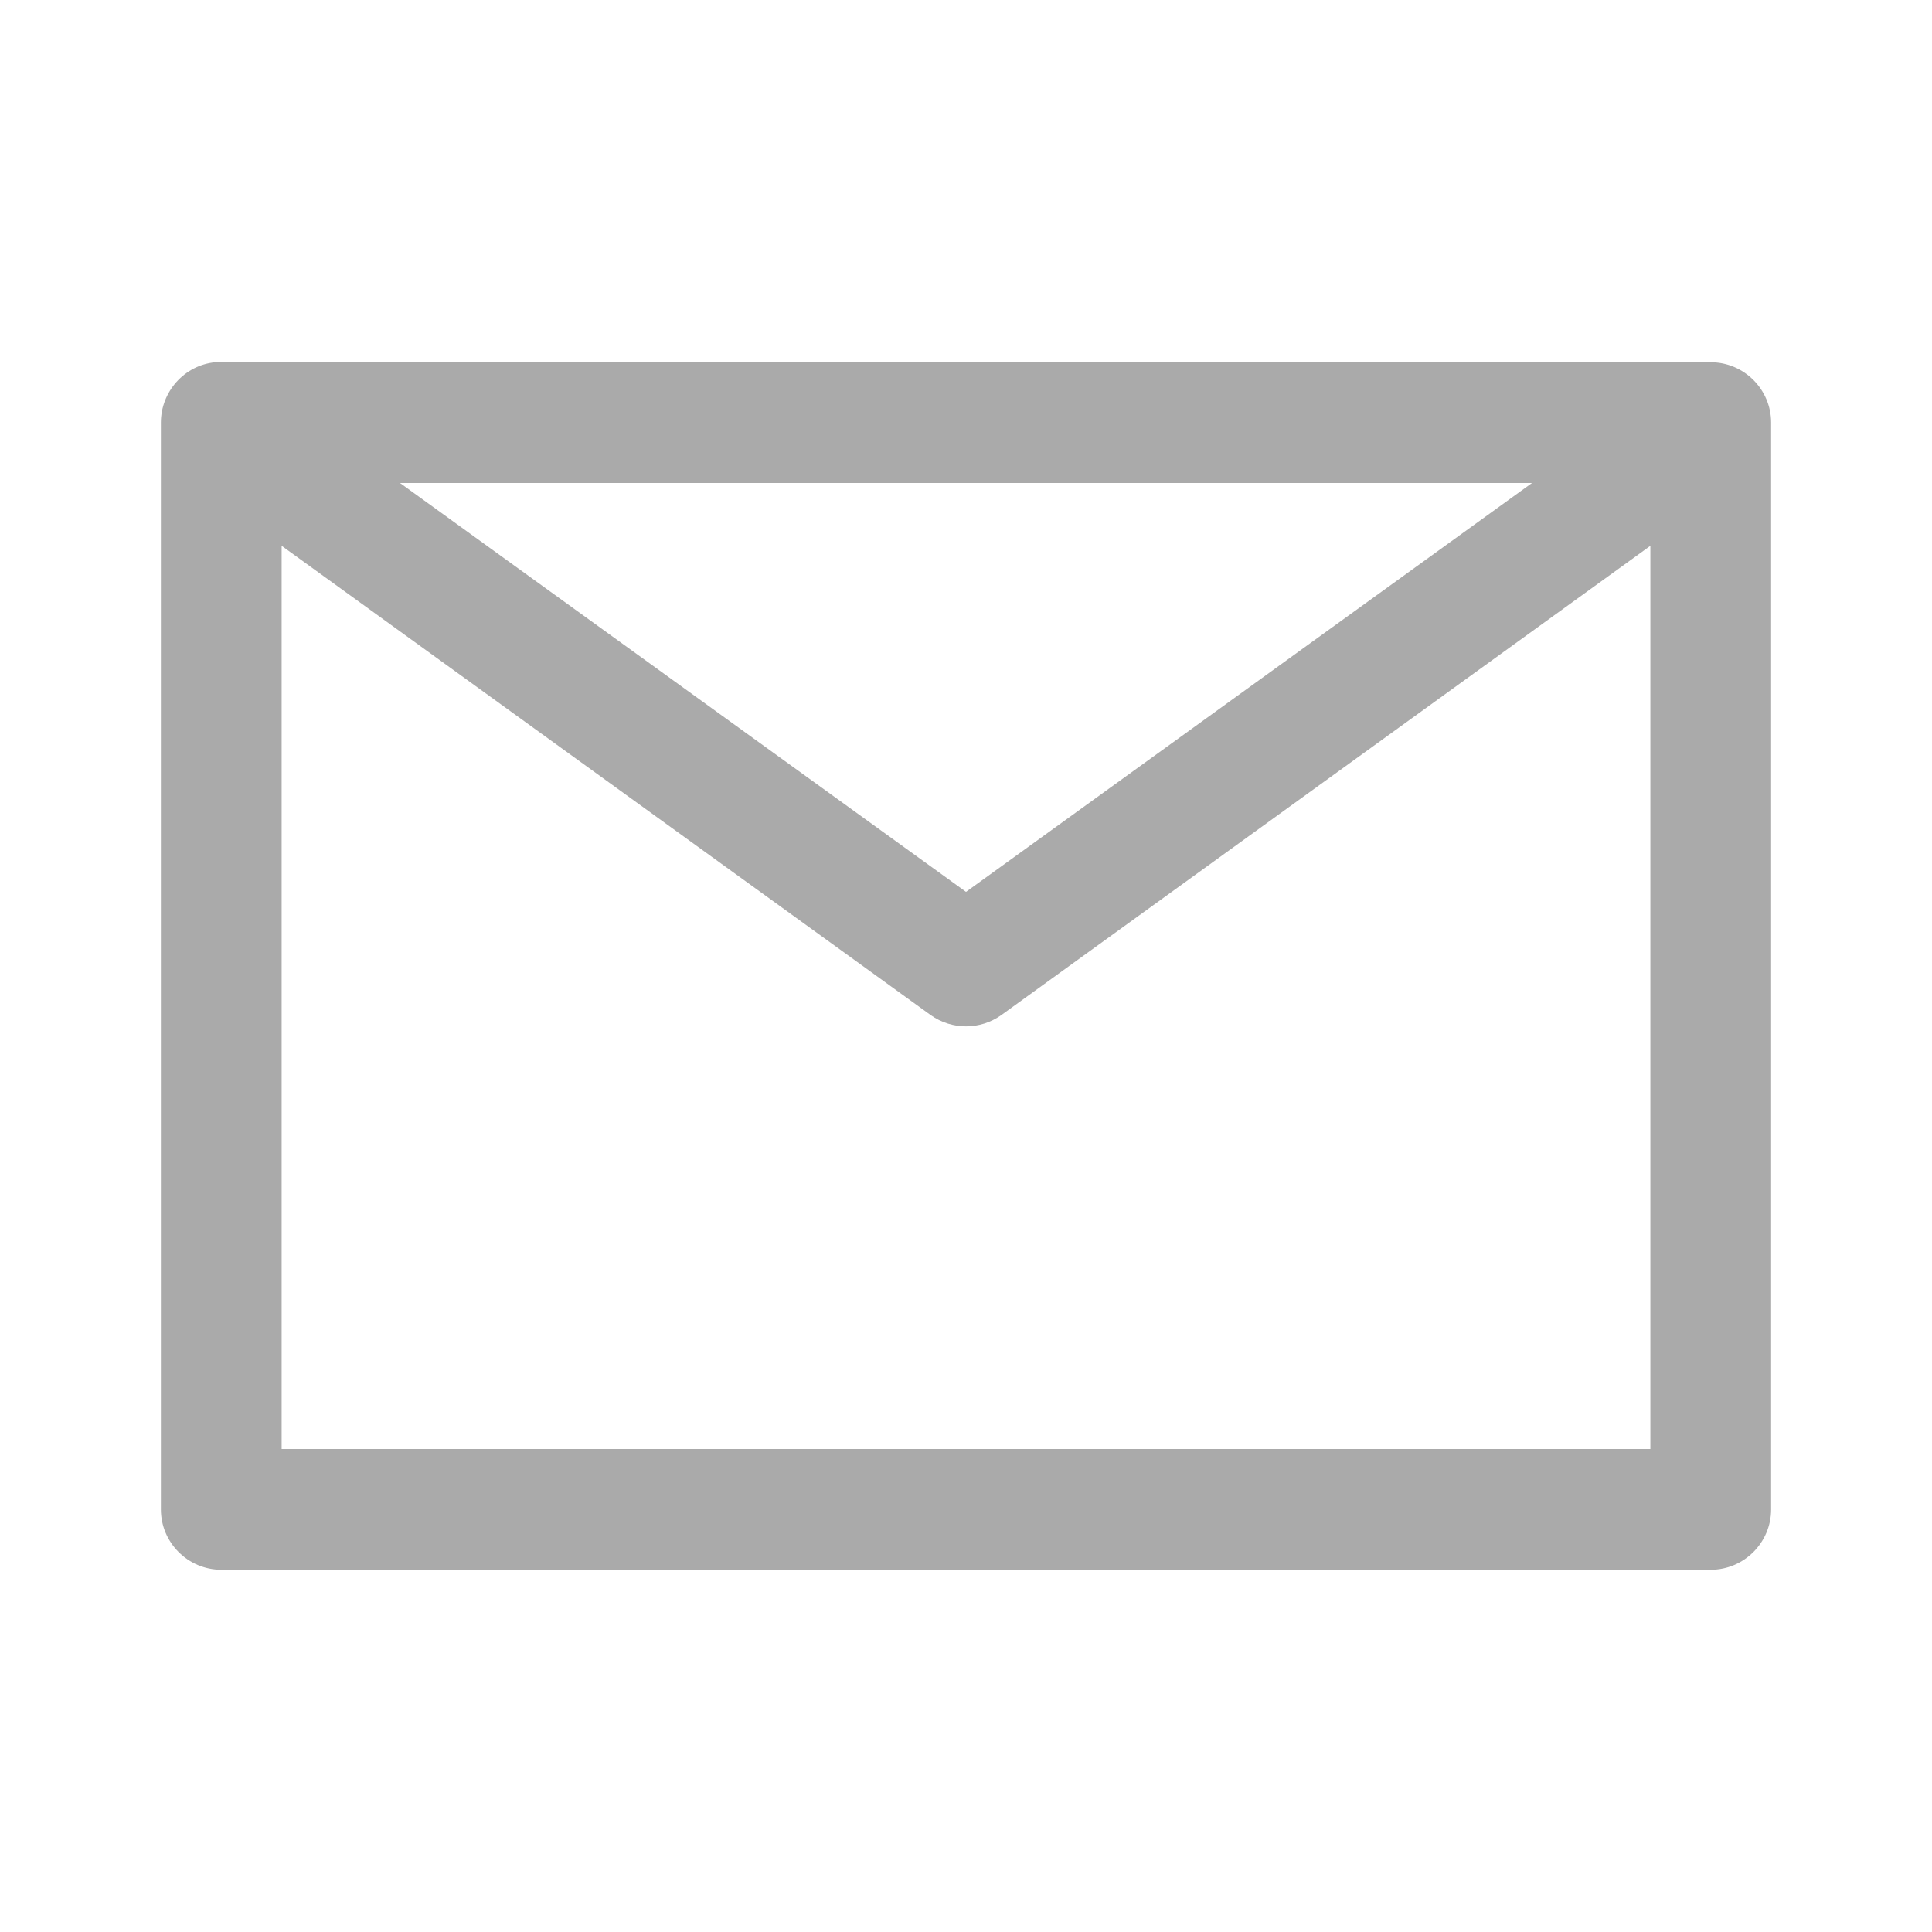 <svg width="22" xmlns="http://www.w3.org/2000/svg" height="22" viewBox="0 0 22 22" xmlns:xlink="http://www.w3.org/1999/xlink">
<path style="fill:#aaa" d="M 2.449 4.125 C 2.098 4.16 1.832 4.461 1.832 4.812 L 1.832 17.188 C 1.832 17.566 2.141 17.875 2.52 17.875 L 19.48 17.875 C 19.859 17.875 20.168 17.566 20.168 17.188 L 20.168 4.812 C 20.168 4.434 19.859 4.125 19.48 4.125 L 2.52 4.125 C 2.496 4.125 2.473 4.125 2.449 4.125 Z M 4.555 5.5 L 17.445 5.5 L 11 10.156 Z M 3.207 6.215 L 10.598 11.559 C 10.84 11.73 11.16 11.73 11.402 11.559 L 18.793 6.215 L 18.793 16.5 L 3.207 16.5 Z "/>
</svg>
